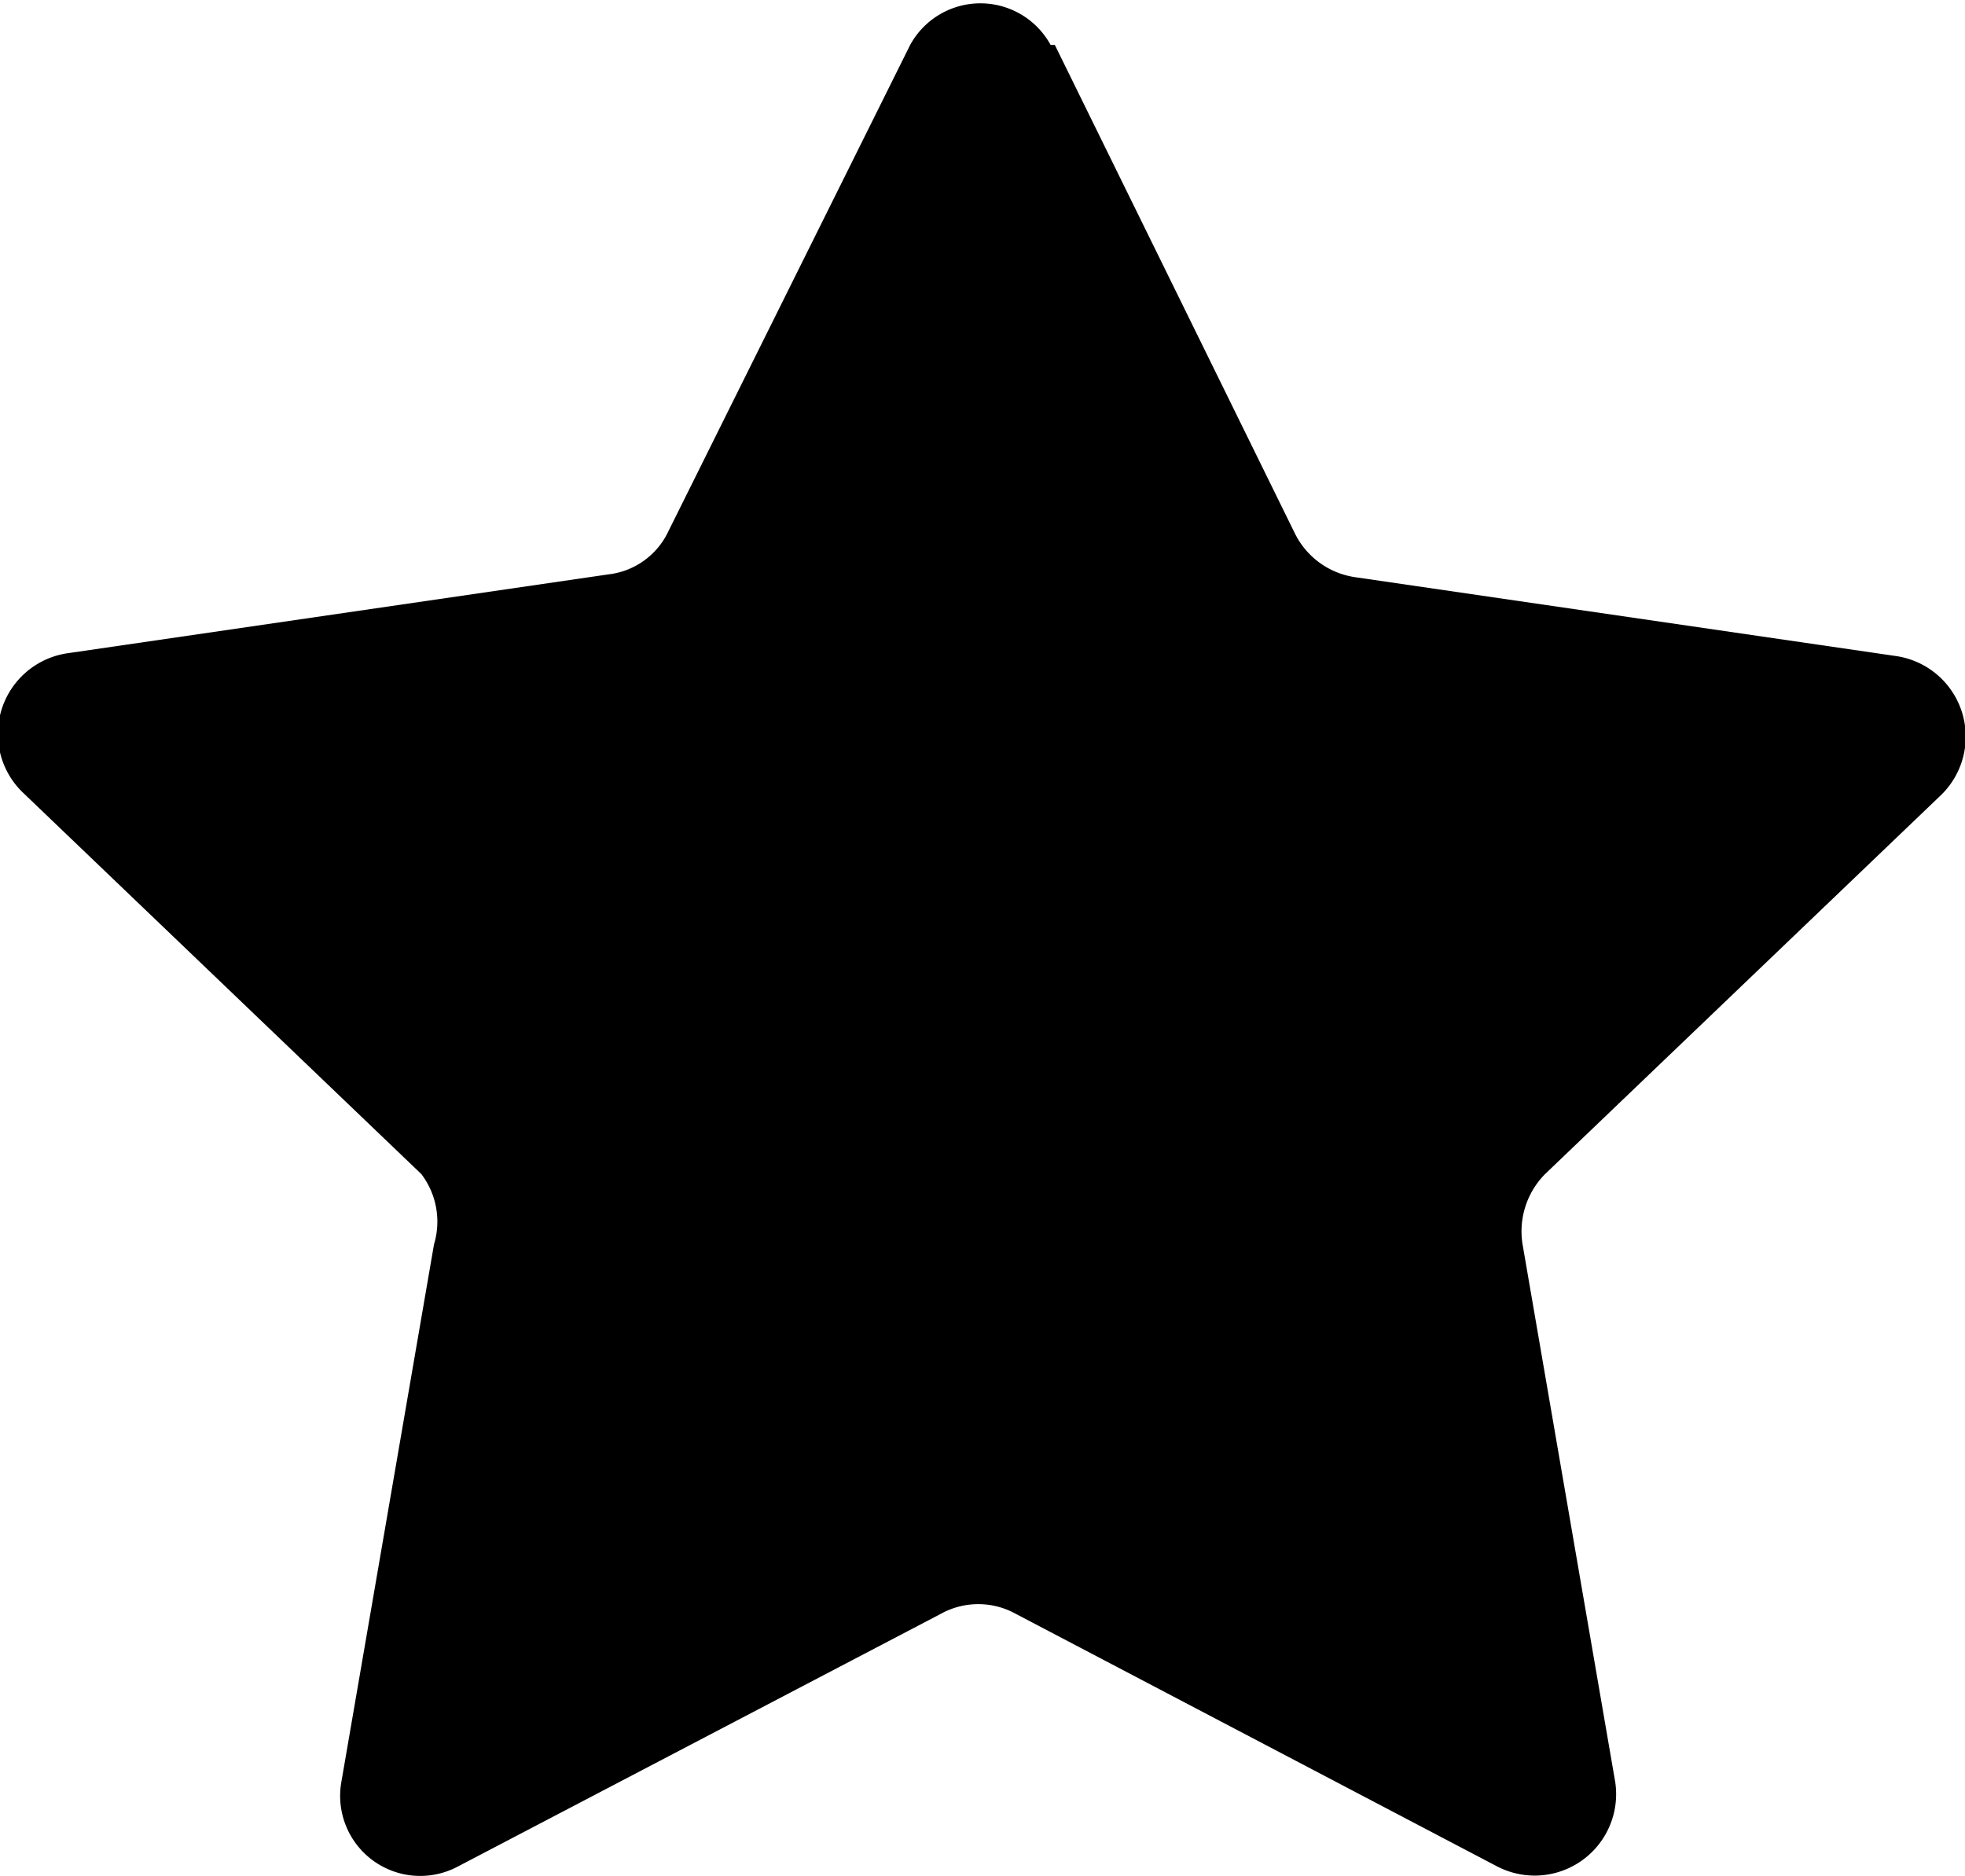 <svg xmlns="http://www.w3.org/2000/svg" xmlns:xlink="http://www.w3.org/1999/xlink" viewBox="0 0 13.99 13.36"><path d="M7.51.32,9.22,3.8a.57.57,0,0,0,.43.31l3.84.56a.58.58,0,0,1,.32,1L11,8.36a.58.58,0,0,0-.16.5l.66,3.83a.58.58,0,0,1-.84.6l-3.43-1.8a.55.55,0,0,0-.53,0l-3.44,1.8a.57.57,0,0,1-.83-.6l.66-3.83A.56.56,0,0,0,3,8.36L.17,5.65a.58.58,0,0,1,.32-1l3.84-.56a.54.54,0,0,0,.43-.31L6.48.32a.57.57,0,0,1,1,0" transform="translate(0 0)" fill="currentColor"/></svg>